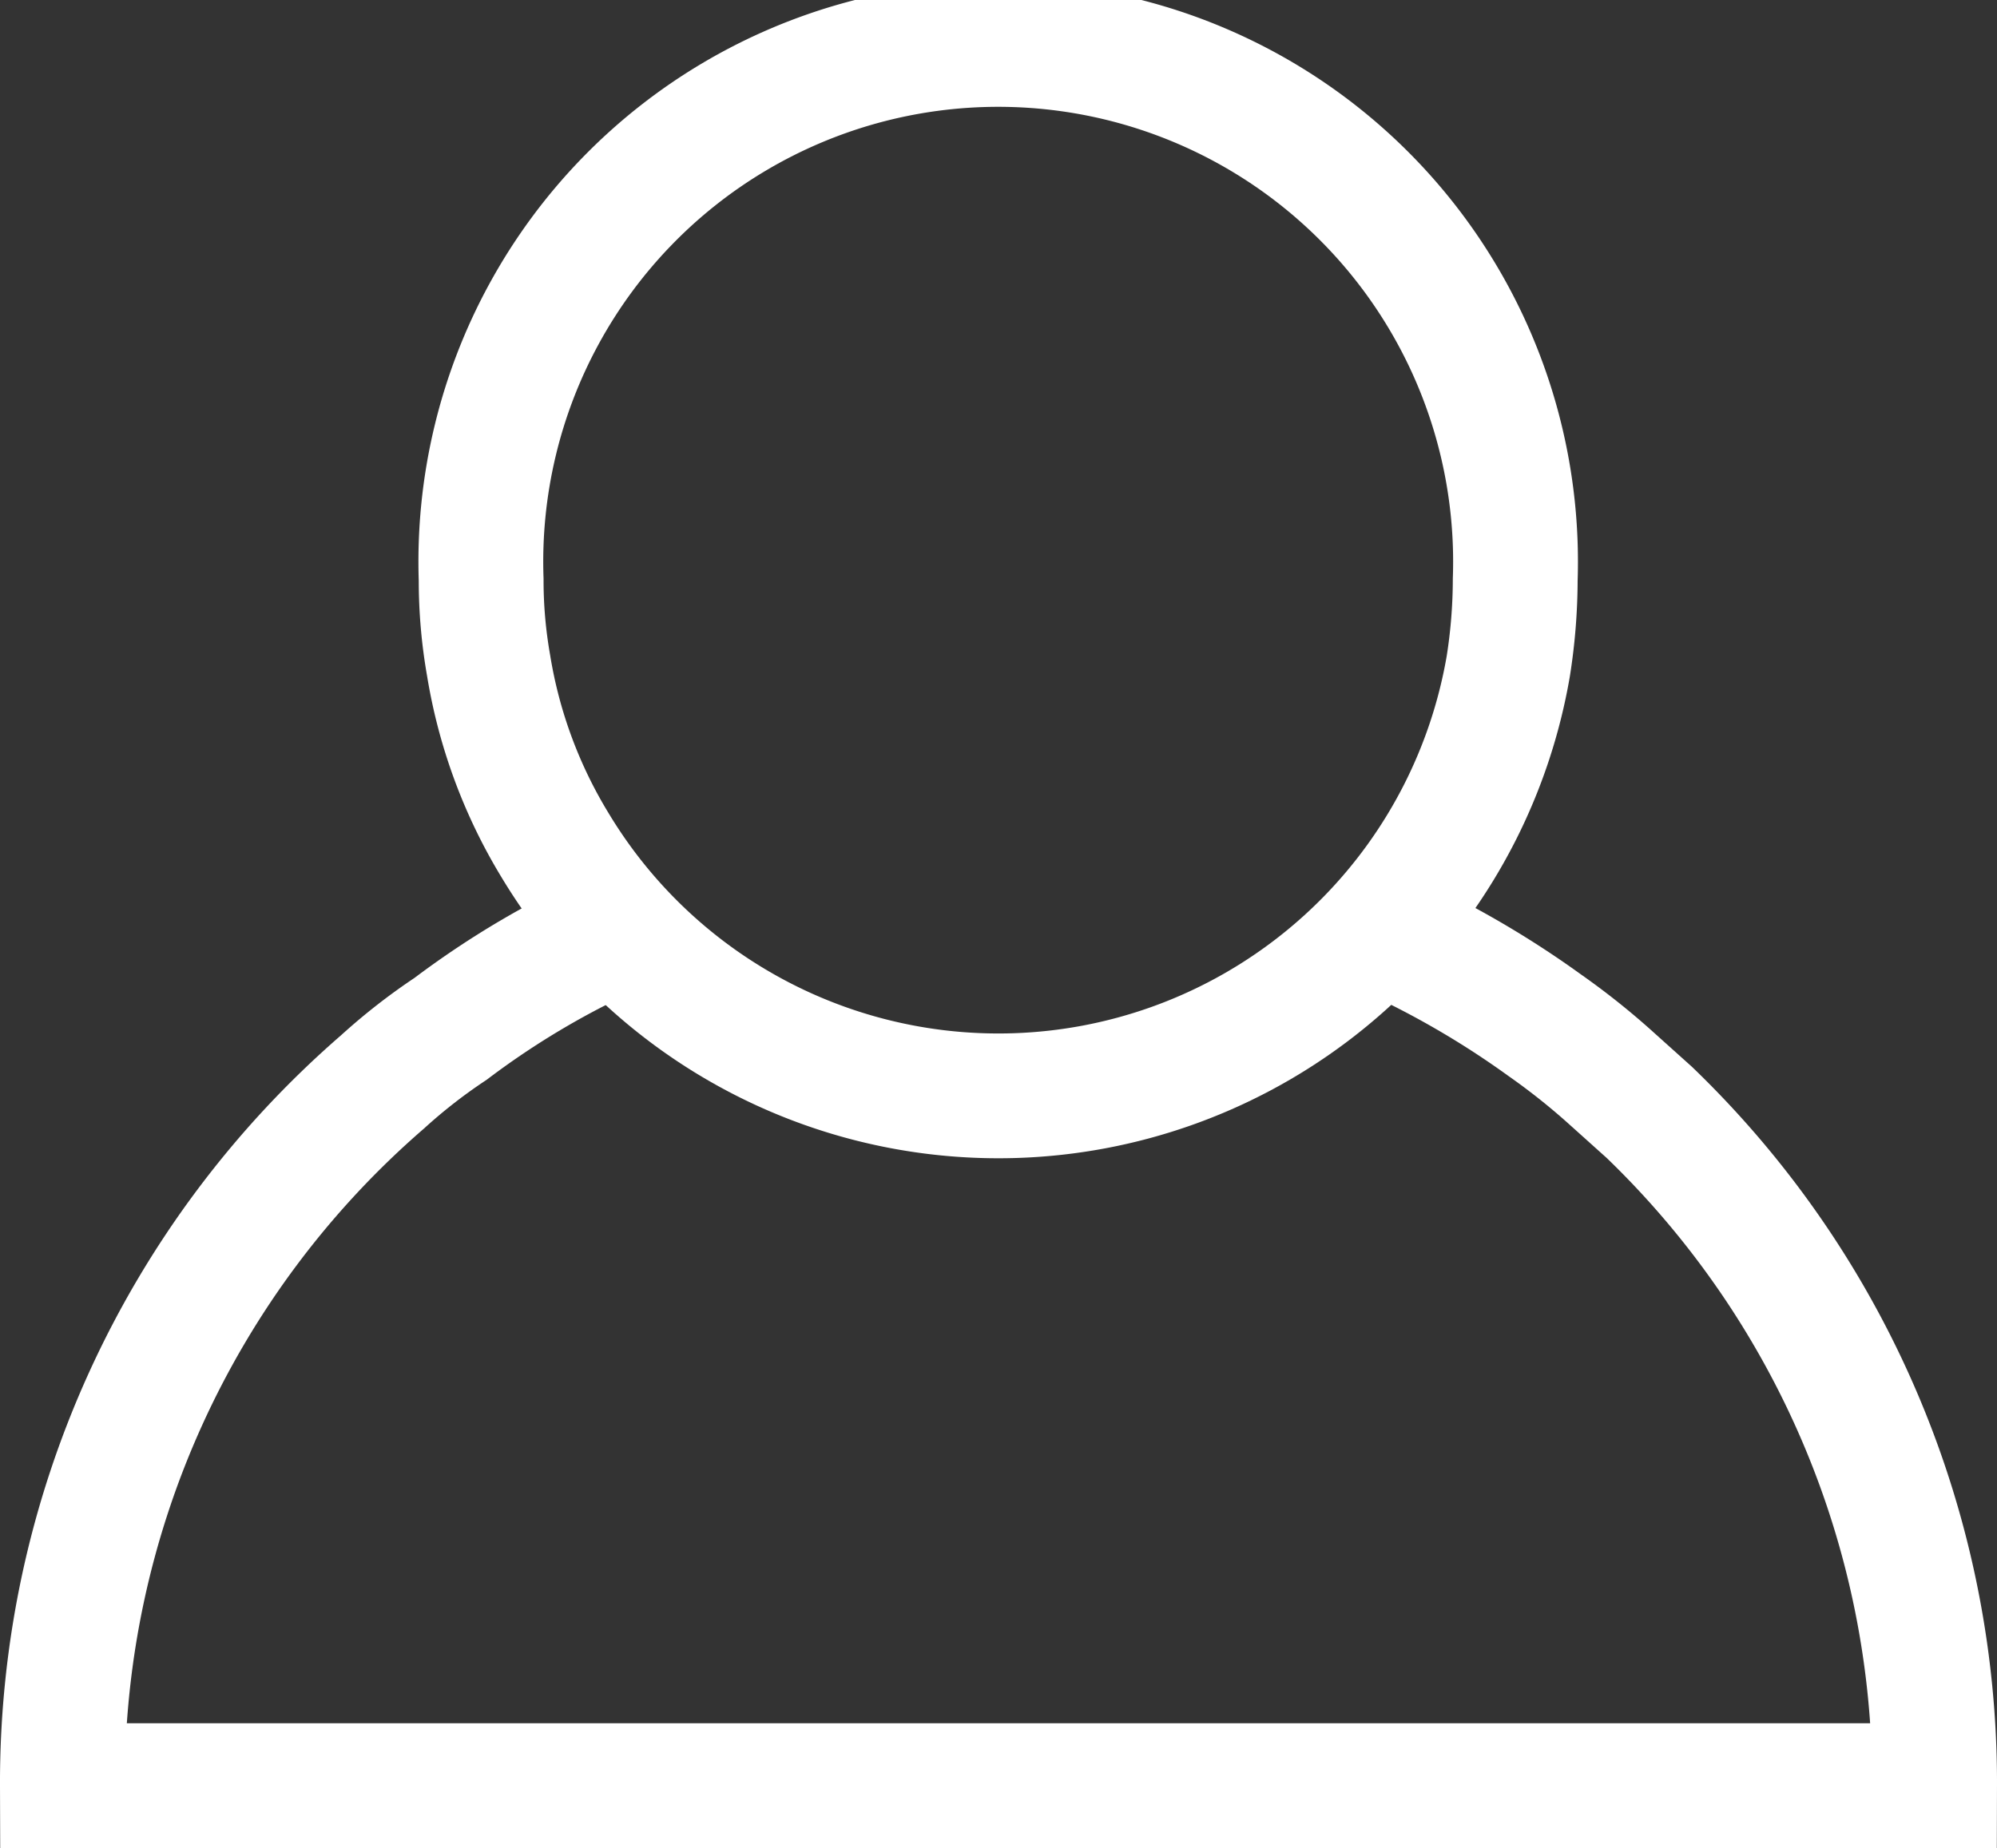 <svg id="Layer_1" data-name="Layer 1" xmlns="http://www.w3.org/2000/svg" viewBox="0 0 32 29.62"><rect x="0" y="0" width="32" height="29.62" fill="#333333" stroke="none"/><defs><style>.cls-1{fill:none;stroke:#fff;stroke-miterlimit:10;stroke-width:2px;}</style></defs><path class="cls-1" d="M22.08,14.9a14.67,14.67,0,0,1,2.67,1.53,11.23,11.23,0,0,1,1.09.87l.59.53A14.92,14.92,0,0,1,31,28.62H1A14.86,14.86,0,0,1,6.13,17.34s0,0,0,0a9.09,9.09,0,0,1,1.09-.85A13.67,13.67,0,0,1,9.92,14.9"/><path class="cls-1" d="M24.28,9.29a9,9,0,0,1-.11,1.38A8.29,8.29,0,0,1,8.89,13.54a8,8,0,0,1-1.06-2.87,7.87,7.87,0,0,1-.12-1.38,8.29,8.29,0,1,1,16.57,0Z"/></svg>